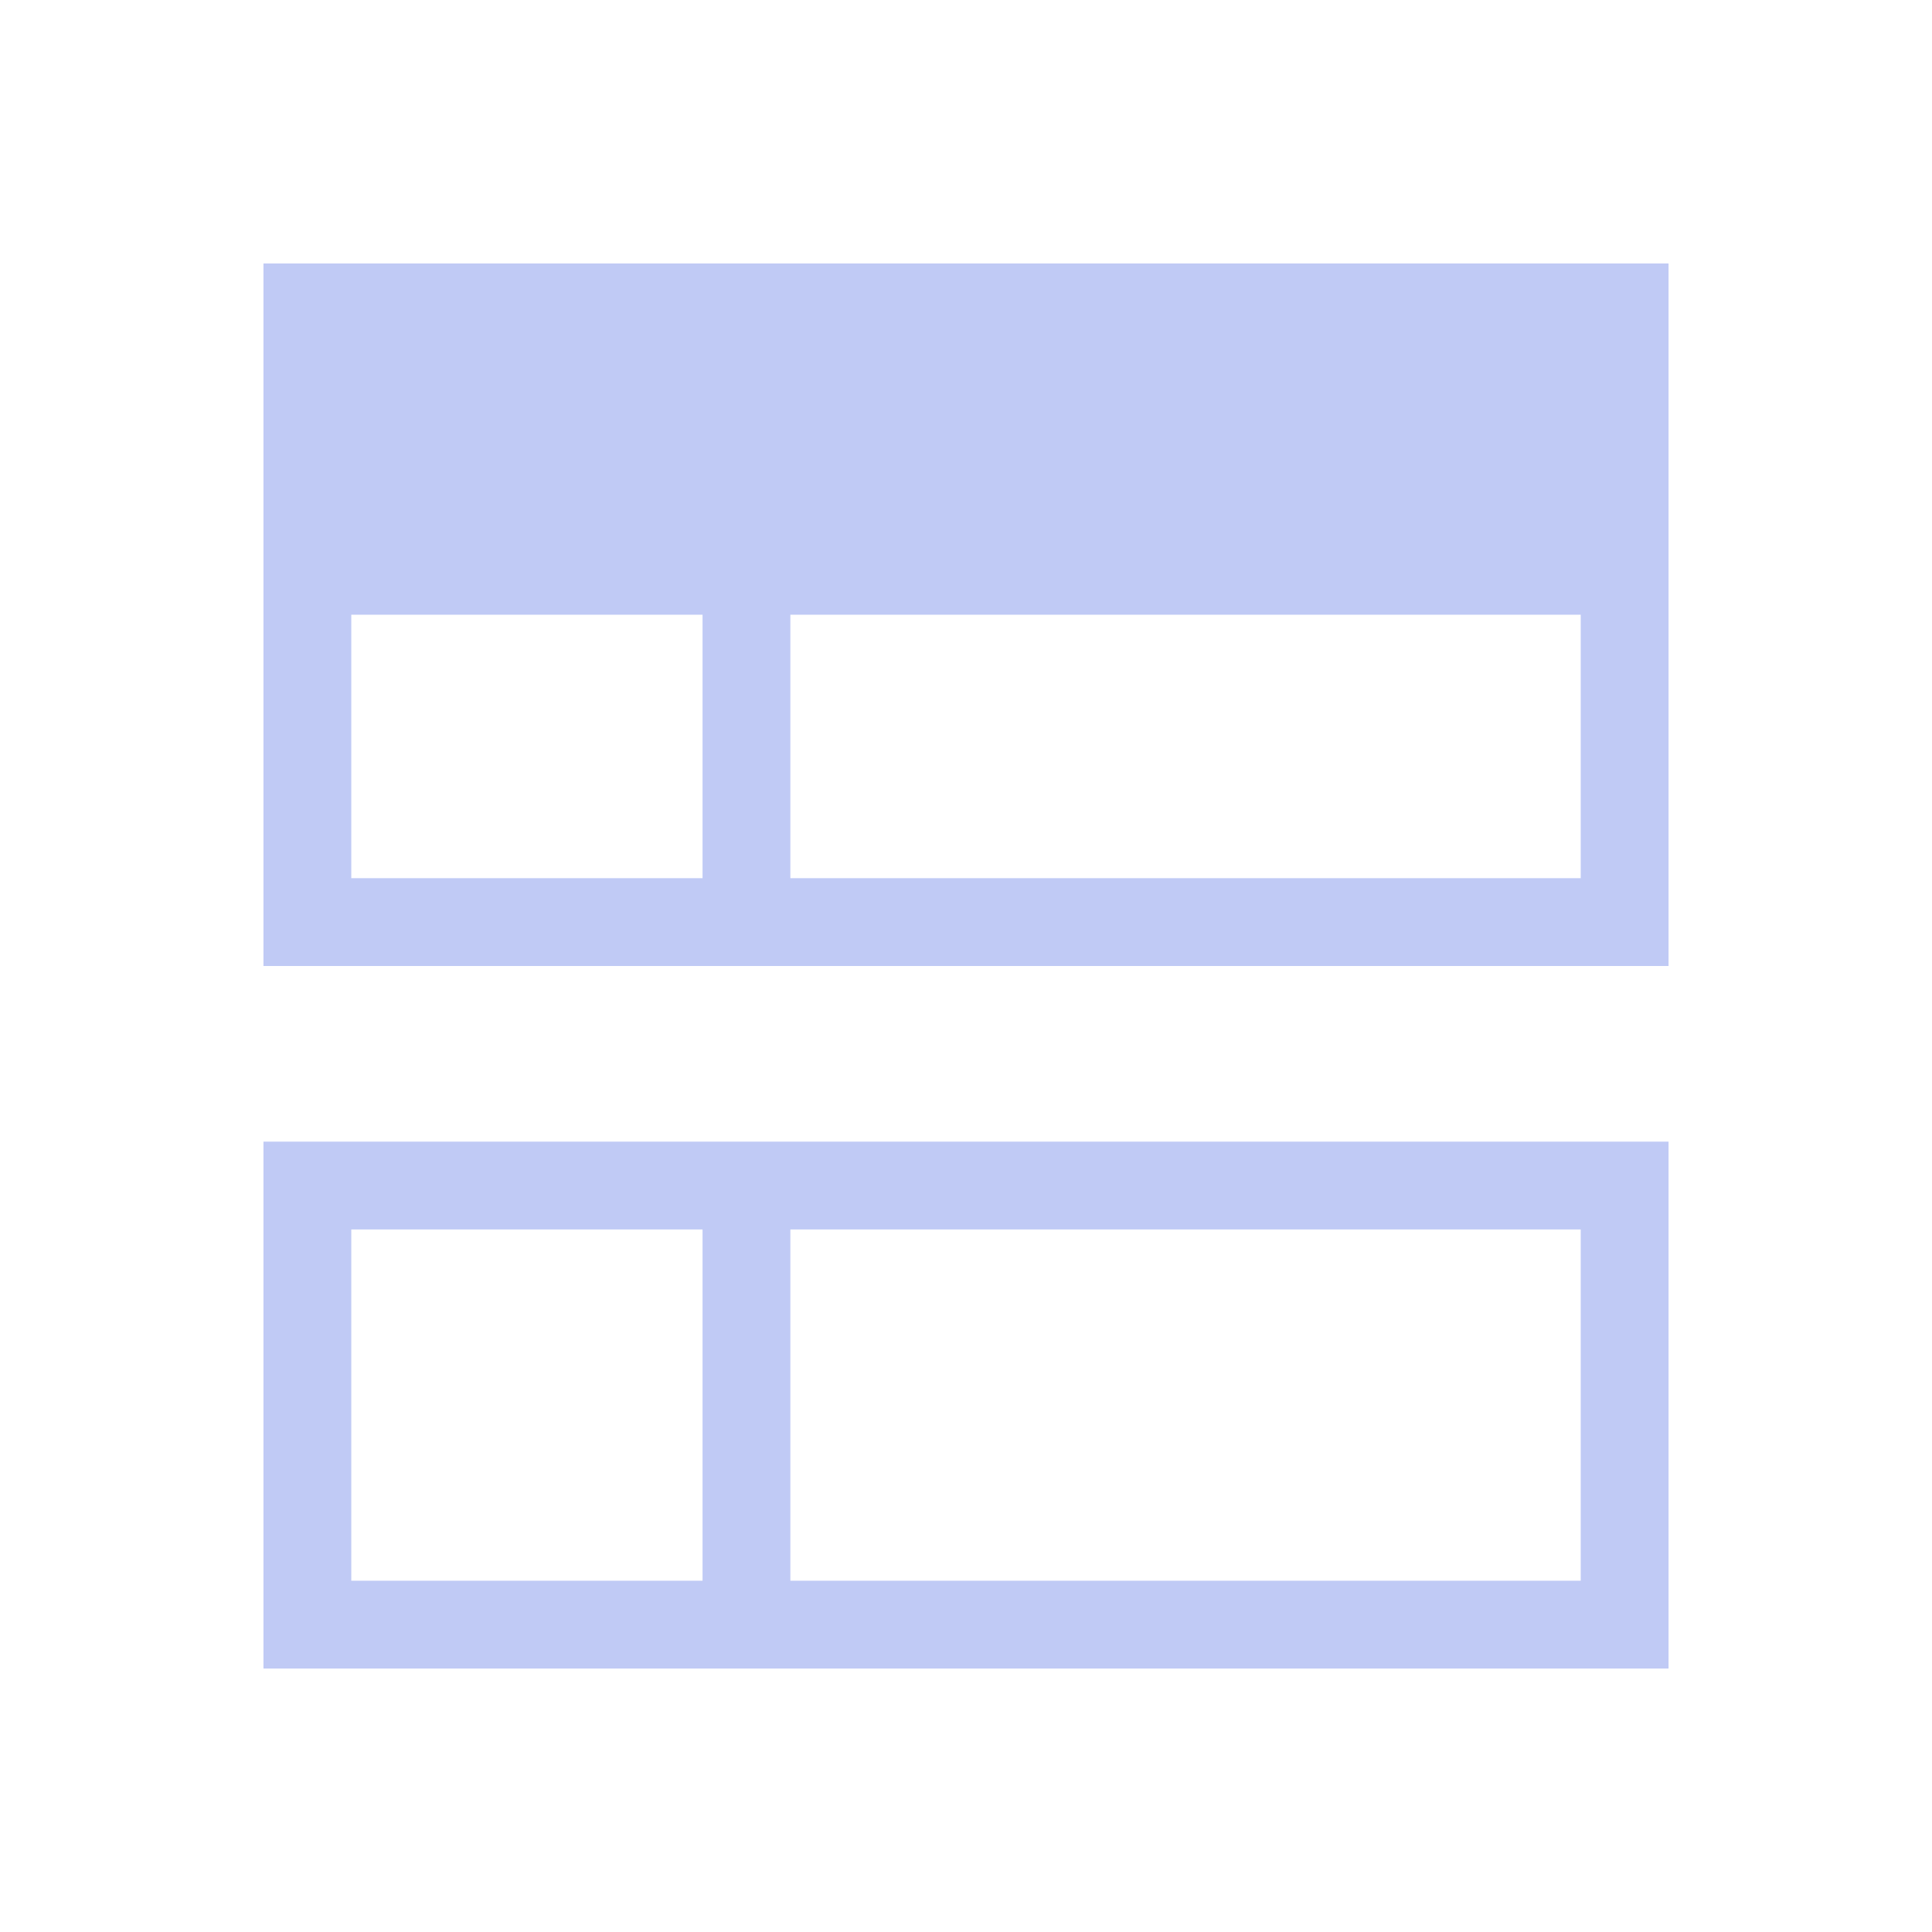 <svg xmlns="http://www.w3.org/2000/svg" viewBox="0 0 22 22">
  <defs id="defs3051">
    <style type="text/css" id="current-color-scheme">
      .ColorScheme-Text {
        color:#c0caf5;
      }
      </style>
  </defs>
 <path 
    style="fill:currentColor;fill-opacity:1;stroke:none" 
    d="m3 3v7 1h1 4 1 9 1v-1-7h-16m1 4h4v3h-4v-3m5 0h9v3h-9v-3m-6 6v1 5h16v-5-1h-16m1 1h4v4h-4v-4m5 0h9v4h-9v-4"
	class="ColorScheme-Text"
    />  
</svg>
